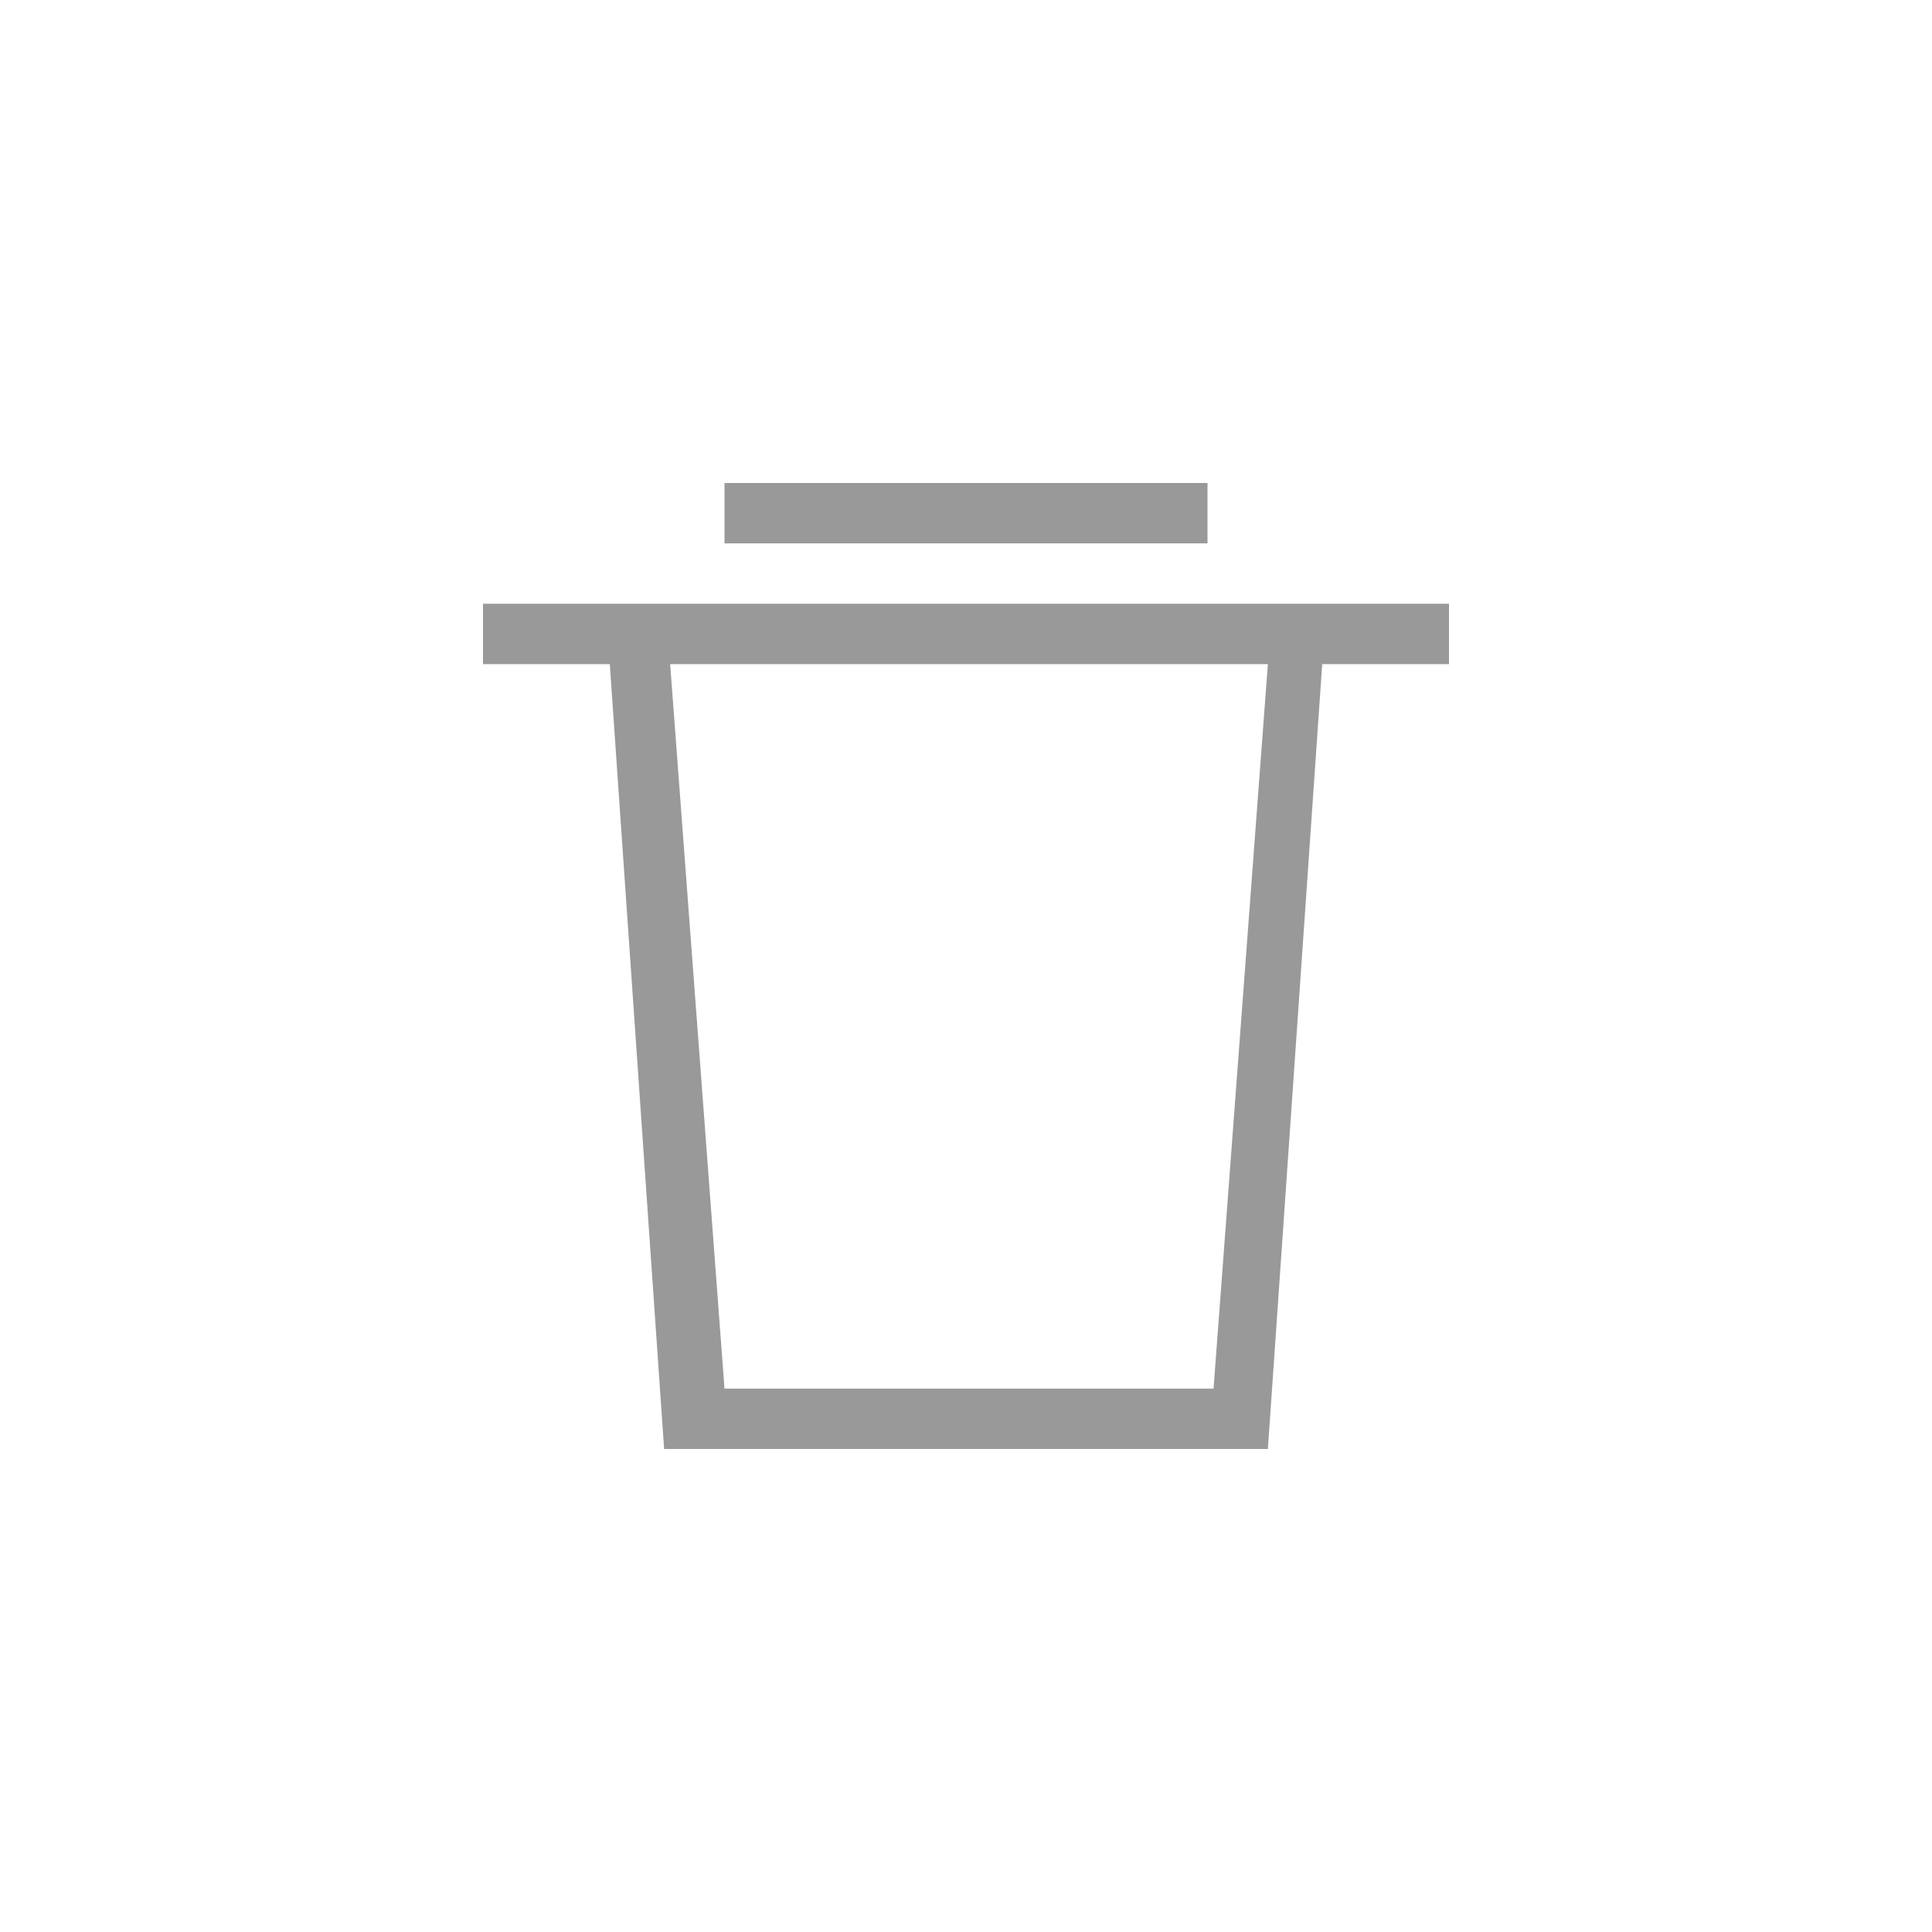<svg id="Trash-16" xmlns="http://www.w3.org/2000/svg" width="32" height="32" viewBox="0 0 32 32">
  <rect id="Rectangle_1007" data-name="Rectangle 1007" width="32" height="32" fill="none"/>
  <g id="Group_3997" data-name="Group 3997" transform="translate(8 8)">
    <rect id="Rectangle_1869" data-name="Rectangle 1869" width="8" height="1" transform="translate(4)" fill="#999"/>
    <path id="Path_1906" data-name="Path 1906" d="M565.5,1032.5h-16v1h2.1l.9,13h10l.9-13h2.1Zm-3.9,13h-8.1l-.9-12h9.9Z" transform="translate(-549.5 -1030.5)" fill="#999"/>
  </g>
</svg>
